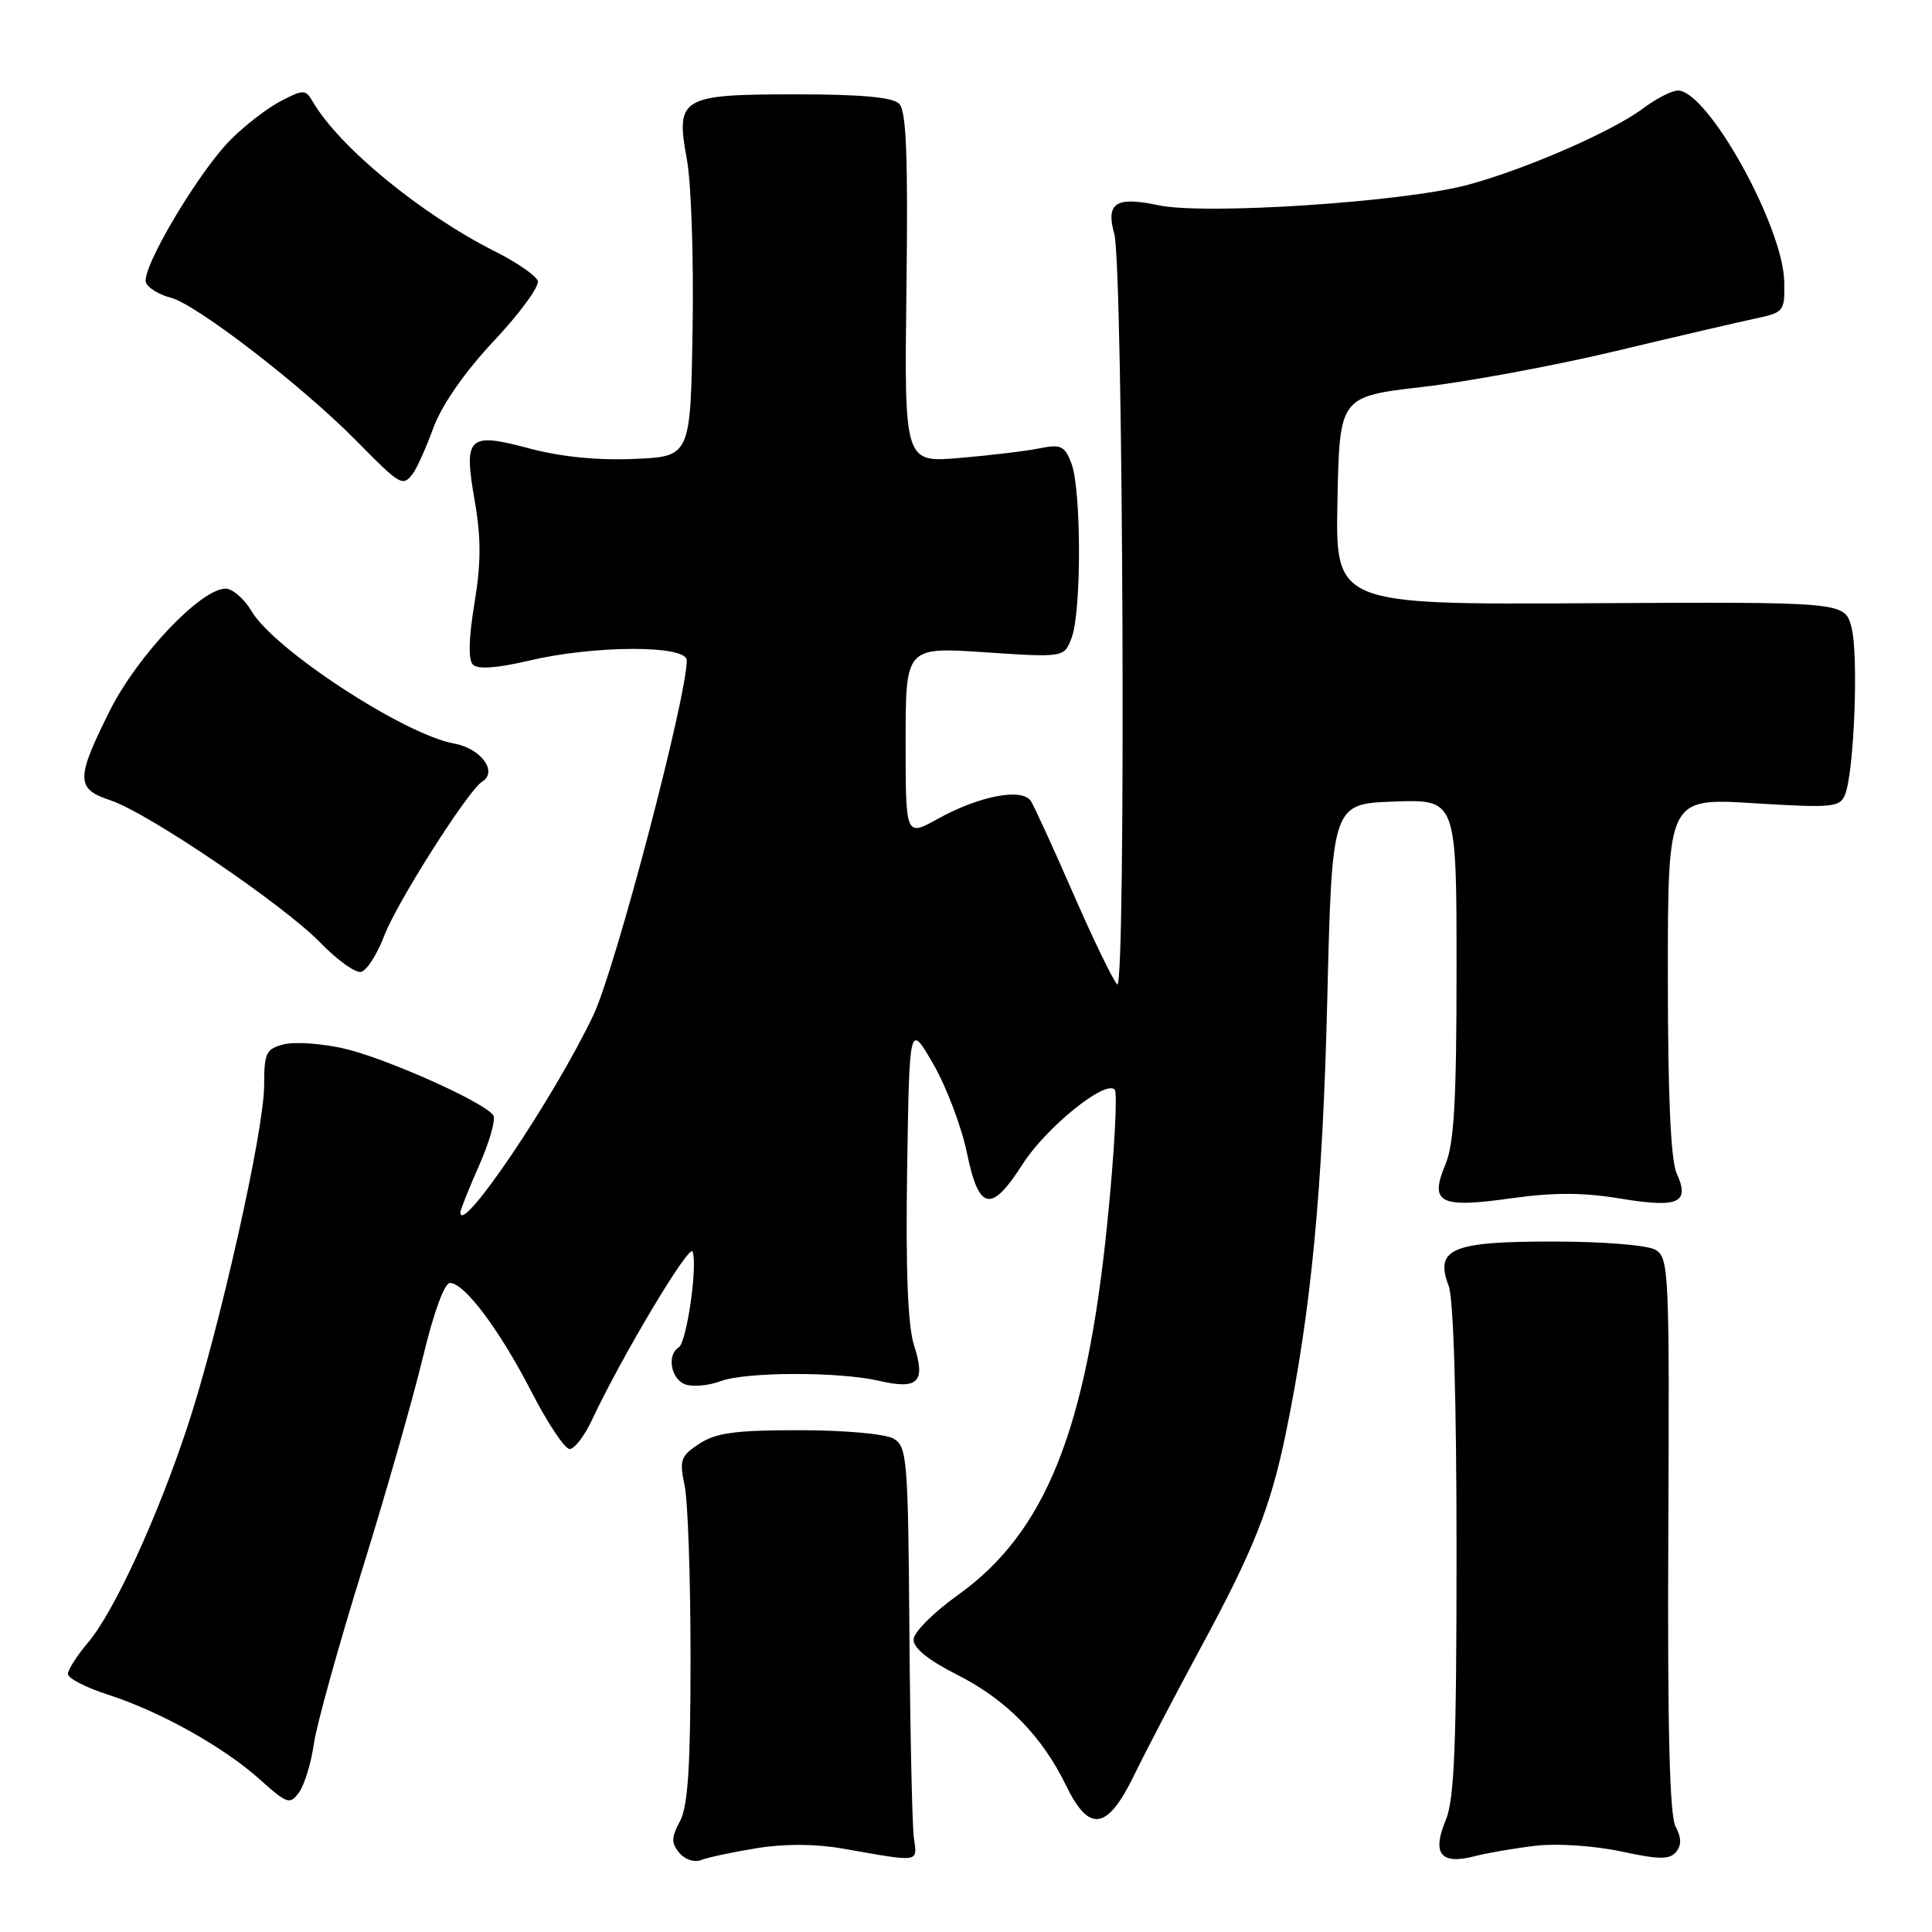 <?xml version="1.0" encoding="UTF-8" standalone="no"?>
<!DOCTYPE svg PUBLIC "-//W3C//DTD SVG 1.1//EN" "http://www.w3.org/Graphics/SVG/1.1/DTD/svg11.dtd" >
<svg xmlns="http://www.w3.org/2000/svg" xmlns:xlink="http://www.w3.org/1999/xlink" version="1.1" viewBox="0 0 256 256">
 <g >
 <path fill="currentColor"
d=" M 100.25 244.90 C 103.96 244.29 108.04 244.31 111.75 244.96 C 122.04 246.77 121.55 246.85 121.09 243.50 C 120.87 241.85 120.60 229.53 120.50 216.13 C 120.33 193.31 120.19 191.68 118.41 190.63 C 117.33 190.00 111.94 189.51 105.96 189.51 C 97.49 189.50 94.88 189.85 92.67 191.30 C 90.19 192.92 90.00 193.45 90.71 196.80 C 91.15 198.83 91.50 209.10 91.50 219.60 C 91.50 234.07 91.16 239.34 90.10 241.32 C 88.94 243.48 88.93 244.21 90.01 245.51 C 90.75 246.40 92.02 246.82 92.91 246.46 C 93.78 246.12 97.09 245.41 100.25 244.90 Z  M 203.50 244.57 C 206.31 244.24 211.25 244.57 214.77 245.32 C 219.82 246.41 221.23 246.42 222.08 245.40 C 222.83 244.50 222.81 243.51 222.02 242.03 C 221.23 240.57 220.94 228.80 221.06 203.32 C 221.22 168.54 221.14 166.65 219.37 165.61 C 218.30 164.99 212.47 164.51 205.79 164.51 C 192.34 164.50 190.08 165.46 191.96 170.39 C 192.60 172.08 193.00 185.47 193.00 205.44 C 193.00 231.41 192.72 238.44 191.55 241.23 C 189.72 245.62 190.92 247.12 195.34 245.97 C 197.08 245.52 200.75 244.89 203.50 244.57 Z  M 150.28 235.22 C 151.81 232.07 155.74 224.55 159.01 218.50 C 166.12 205.37 168.35 199.77 170.38 189.91 C 173.73 173.67 175.26 157.70 175.87 132.50 C 176.50 106.50 176.50 106.50 184.75 106.21 C 193.00 105.92 193.00 105.92 193.00 128.34 C 193.00 145.81 192.68 151.53 191.53 154.28 C 189.38 159.42 190.73 160.12 200.25 158.78 C 205.86 157.99 209.81 158.00 214.72 158.82 C 222.42 160.09 223.96 159.40 222.17 155.48 C 221.38 153.74 221.00 145.23 221.00 129.32 C 221.00 105.73 221.00 105.73 232.37 106.43 C 242.79 107.07 243.80 106.98 244.47 105.31 C 245.69 102.33 246.29 86.75 245.33 83.12 C 244.44 79.75 244.44 79.75 210.69 79.93 C 176.94 80.12 176.94 80.12 177.22 66.33 C 177.50 52.55 177.50 52.55 188.50 51.27 C 194.55 50.57 206.03 48.44 214.00 46.54 C 221.97 44.63 230.30 42.70 232.50 42.23 C 236.39 41.41 236.50 41.28 236.42 37.33 C 236.29 30.00 226.28 12.00 222.34 12.00 C 221.53 12.00 219.43 13.07 217.68 14.39 C 213.61 17.44 201.95 22.51 194.38 24.52 C 185.83 26.79 159.61 28.51 153.46 27.19 C 147.85 26.00 146.50 26.88 147.65 31.00 C 148.84 35.27 149.21 131.61 148.04 130.44 C 147.47 129.87 144.86 124.48 142.23 118.45 C 139.60 112.43 137.07 106.90 136.61 106.16 C 135.48 104.36 129.78 105.44 124.25 108.51 C 120.00 110.86 120.00 110.86 120.00 98.29 C 120.00 85.73 120.00 85.73 130.50 86.43 C 141.00 87.13 141.00 87.13 142.00 84.50 C 143.31 81.07 143.29 64.90 141.98 61.44 C 141.08 59.07 140.58 58.83 137.73 59.41 C 135.95 59.77 131.20 60.34 127.16 60.68 C 119.82 61.31 119.82 61.31 120.11 38.15 C 120.33 20.66 120.09 14.69 119.15 13.75 C 118.29 12.88 114.08 12.50 105.49 12.50 C 90.18 12.50 89.50 12.91 91.02 21.15 C 91.59 24.21 91.93 34.32 91.77 43.61 C 91.50 60.50 91.50 60.50 84.00 60.81 C 79.17 61.02 74.25 60.52 70.18 59.43 C 62.01 57.24 61.41 57.81 62.90 66.36 C 63.76 71.28 63.75 74.63 62.86 79.99 C 62.10 84.64 62.03 87.43 62.67 88.07 C 63.32 88.72 65.87 88.53 70.08 87.54 C 78.82 85.48 91.00 85.46 91.00 87.50 C 91.00 92.41 81.53 128.40 78.63 134.50 C 73.44 145.44 61.00 163.89 61.00 160.65 C 61.00 160.32 62.12 157.52 63.49 154.42 C 64.86 151.32 65.71 148.34 65.37 147.80 C 64.33 146.10 50.98 140.14 45.47 138.91 C 42.58 138.26 39.04 138.02 37.61 138.38 C 35.25 138.98 35.00 139.50 35.00 143.83 C 35.00 149.80 29.04 176.29 24.85 189.00 C 20.86 201.08 15.10 213.60 11.67 217.64 C 10.20 219.37 9.00 221.25 9.00 221.81 C 9.00 222.38 11.36 223.60 14.25 224.53 C 21.20 226.77 29.58 231.44 34.41 235.77 C 38.05 239.04 38.41 239.16 39.62 237.51 C 40.33 236.53 41.22 233.65 41.58 231.11 C 41.94 228.58 44.83 218.18 47.99 208.00 C 51.15 197.82 54.78 185.11 56.06 179.75 C 57.45 173.96 58.89 170.00 59.62 170.00 C 61.55 170.00 66.22 176.24 70.45 184.47 C 72.58 188.61 74.84 192.00 75.48 192.00 C 76.11 192.00 77.42 190.31 78.39 188.25 C 82.39 179.71 91.39 164.66 91.78 165.85 C 92.45 167.84 90.98 177.90 89.93 178.54 C 88.30 179.55 88.93 182.84 90.87 183.46 C 91.90 183.78 93.95 183.59 95.43 183.03 C 98.77 181.76 111.12 181.73 116.50 182.97 C 121.67 184.17 122.69 183.14 121.12 178.28 C 120.29 175.69 120.00 168.36 120.20 155.00 C 120.50 135.50 120.50 135.50 123.67 141.00 C 125.41 144.03 127.41 149.31 128.12 152.75 C 129.70 160.45 131.34 160.79 135.50 154.26 C 138.59 149.42 146.41 143.08 147.70 144.37 C 148.10 144.77 147.67 152.69 146.73 161.98 C 143.96 189.56 138.52 203.10 126.86 211.40 C 123.70 213.66 121.08 216.28 121.05 217.24 C 121.02 218.37 123.01 219.99 126.84 221.92 C 133.33 225.20 138.06 230.01 141.27 236.61 C 144.32 242.90 146.73 242.53 150.28 235.22 Z  M 50.92 123.97 C 52.59 119.58 62.03 104.72 63.89 103.57 C 66.01 102.26 63.73 99.17 60.16 98.52 C 53.52 97.31 36.34 86.08 33.33 80.98 C 32.36 79.34 30.81 78.00 29.89 78.00 C 26.62 78.00 18.20 86.87 14.54 94.19 C 10.04 103.20 10.04 104.53 14.62 106.04 C 19.58 107.68 37.61 119.91 42.48 124.94 C 44.67 127.21 47.08 128.93 47.83 128.78 C 48.59 128.63 49.98 126.46 50.92 123.97 Z  M 54.71 62.75 C 55.23 62.06 56.47 59.31 57.45 56.63 C 58.58 53.60 61.59 49.28 65.48 45.13 C 68.90 41.49 71.50 37.92 71.26 37.22 C 71.01 36.52 68.49 34.77 65.66 33.35 C 55.84 28.42 44.99 19.52 41.46 13.50 C 40.49 11.83 40.23 11.83 37.23 13.38 C 35.47 14.29 32.48 16.59 30.58 18.49 C 26.31 22.76 18.66 35.66 19.34 37.44 C 19.61 38.15 21.09 39.06 22.61 39.44 C 25.98 40.29 40.09 51.16 47.26 58.45 C 53.09 64.37 53.36 64.52 54.71 62.75 Z "/>
</g>
</svg>